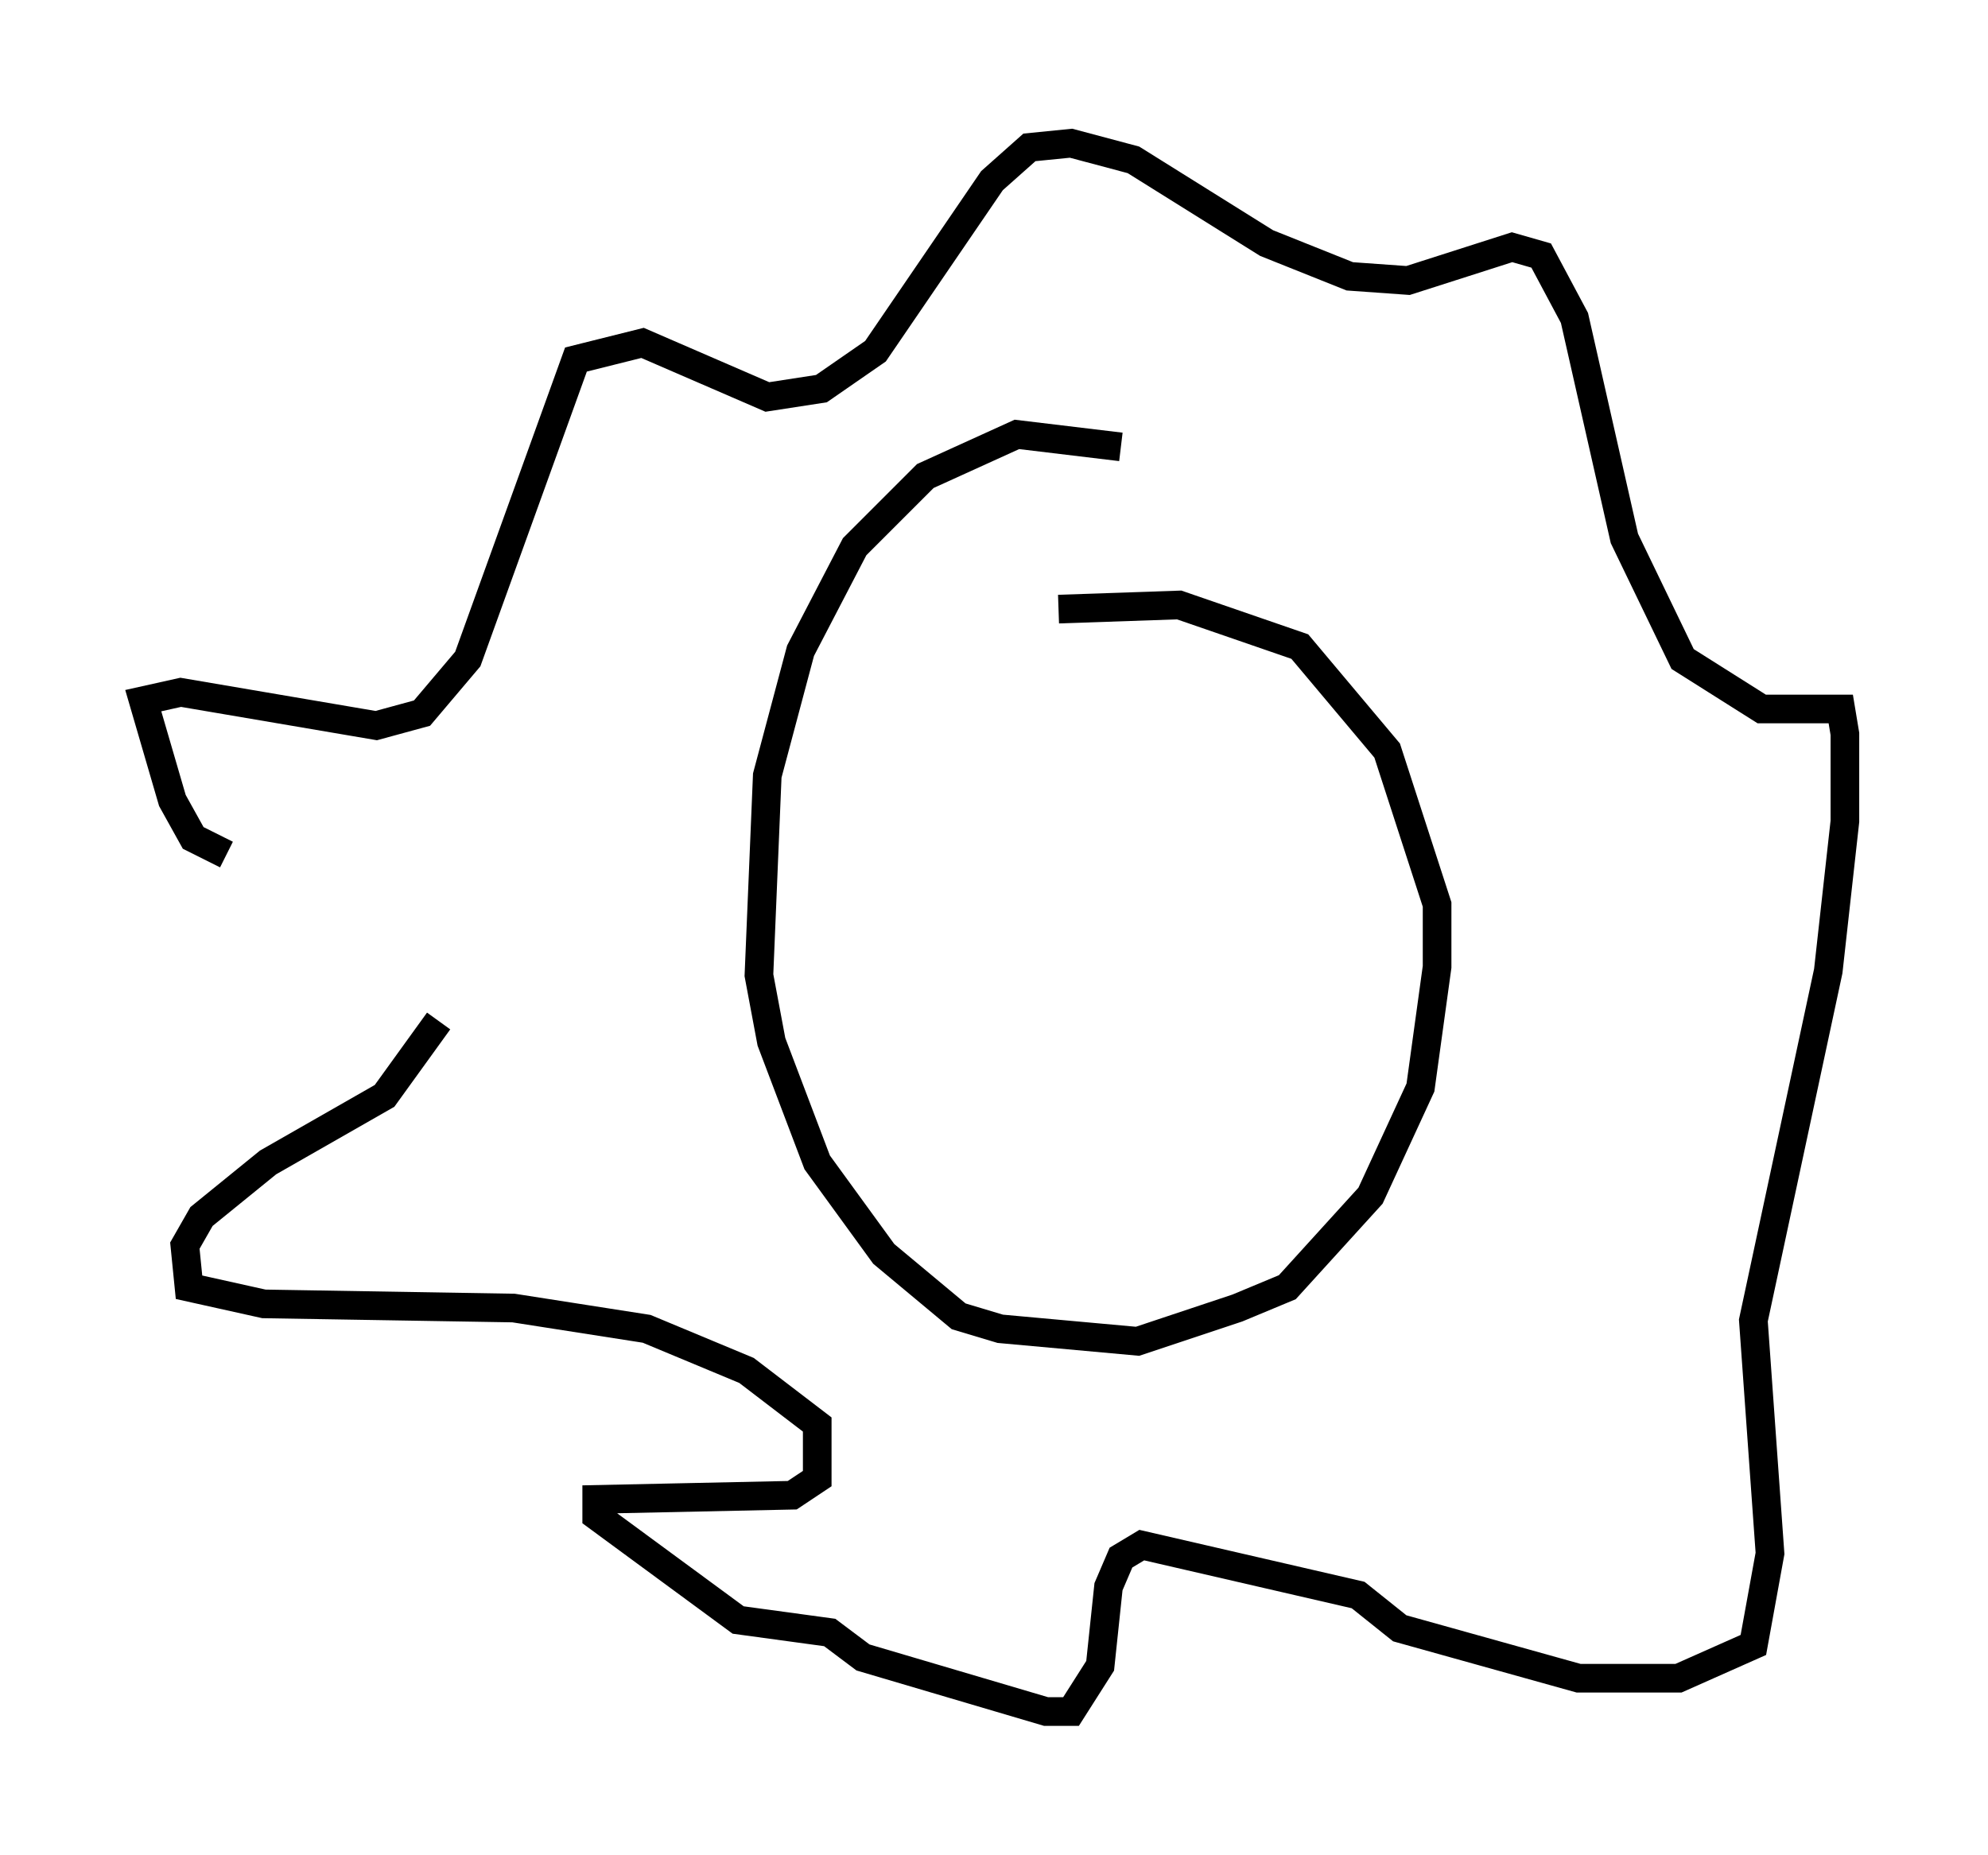 <?xml version="1.0" encoding="utf-8" ?>
<svg baseProfile="full" height="64.76" version="1.1" width="69.408" xmlns="http://www.w3.org/2000/svg" xmlns:ev="http://www.w3.org/2001/xml-events" xmlns:xlink="http://www.w3.org/1999/xlink"><defs /><rect fill="white" height="64.76" width="69.408" x="0" y="0" /><path d="M40.732, 16.33 m-1.598, -0.726 l-3.631, -0.436 -3.196, 1.453 l-2.469, 2.469 -1.888, 3.631 l-1.162, 4.358 -0.291, 6.972 l0.436, 2.324 1.598, 4.212 l2.324, 3.196 2.615, 2.179 l1.453, 0.436 4.793, 0.436 l3.486, -1.162 1.743, -0.726 l2.905, -3.196 1.743, -3.777 l0.581, -4.212 0.0, -2.179 l-1.743, -5.374 -3.05, -3.631 l-4.212, -1.453 -4.212, 0.145 m-29.05, 8.57 l-1.162, -0.581 -0.726, -1.307 l-1.017, -3.486 1.307, -0.291 l6.827, 1.162 1.598, -0.436 l1.598, -1.888 3.777, -10.458 l2.324, -0.581 4.358, 1.888 l1.888, -0.291 1.888, -1.307 l4.067, -5.955 1.307, -1.162 l1.453, -0.145 2.179, 0.581 l4.648, 2.905 2.905, 1.162 l2.034, 0.145 3.631, -1.162 l1.017, 0.291 1.162, 2.179 l1.743, 7.698 2.034, 4.212 l2.76, 1.743 2.76, 0.0 l0.145, 0.872 0.0, 3.05 l-0.581, 5.229 -2.615, 12.201 l0.581, 8.134 -0.581, 3.196 l-2.615, 1.162 -3.486, 0.0 l-6.246, -1.743 -1.453, -1.162 l-7.553, -1.743 -0.726, 0.436 l-0.436, 1.017 -0.291, 2.76 l-1.017, 1.598 -0.872, 0.0 l-6.391, -1.888 -1.162, -0.872 l-3.196, -0.436 -4.939, -3.631 l0.0, -0.581 6.827, -0.145 l0.872, -0.581 0.0, -1.888 l-2.469, -1.888 -3.486, -1.453 l-4.648, -0.726 -8.715, -0.145 l-2.615, -0.581 -0.145, -1.453 l0.581, -1.017 2.324, -1.888 l4.067, -2.324 1.888, -2.615 " fill="none" stroke="black" stroke-width="1" /></svg>